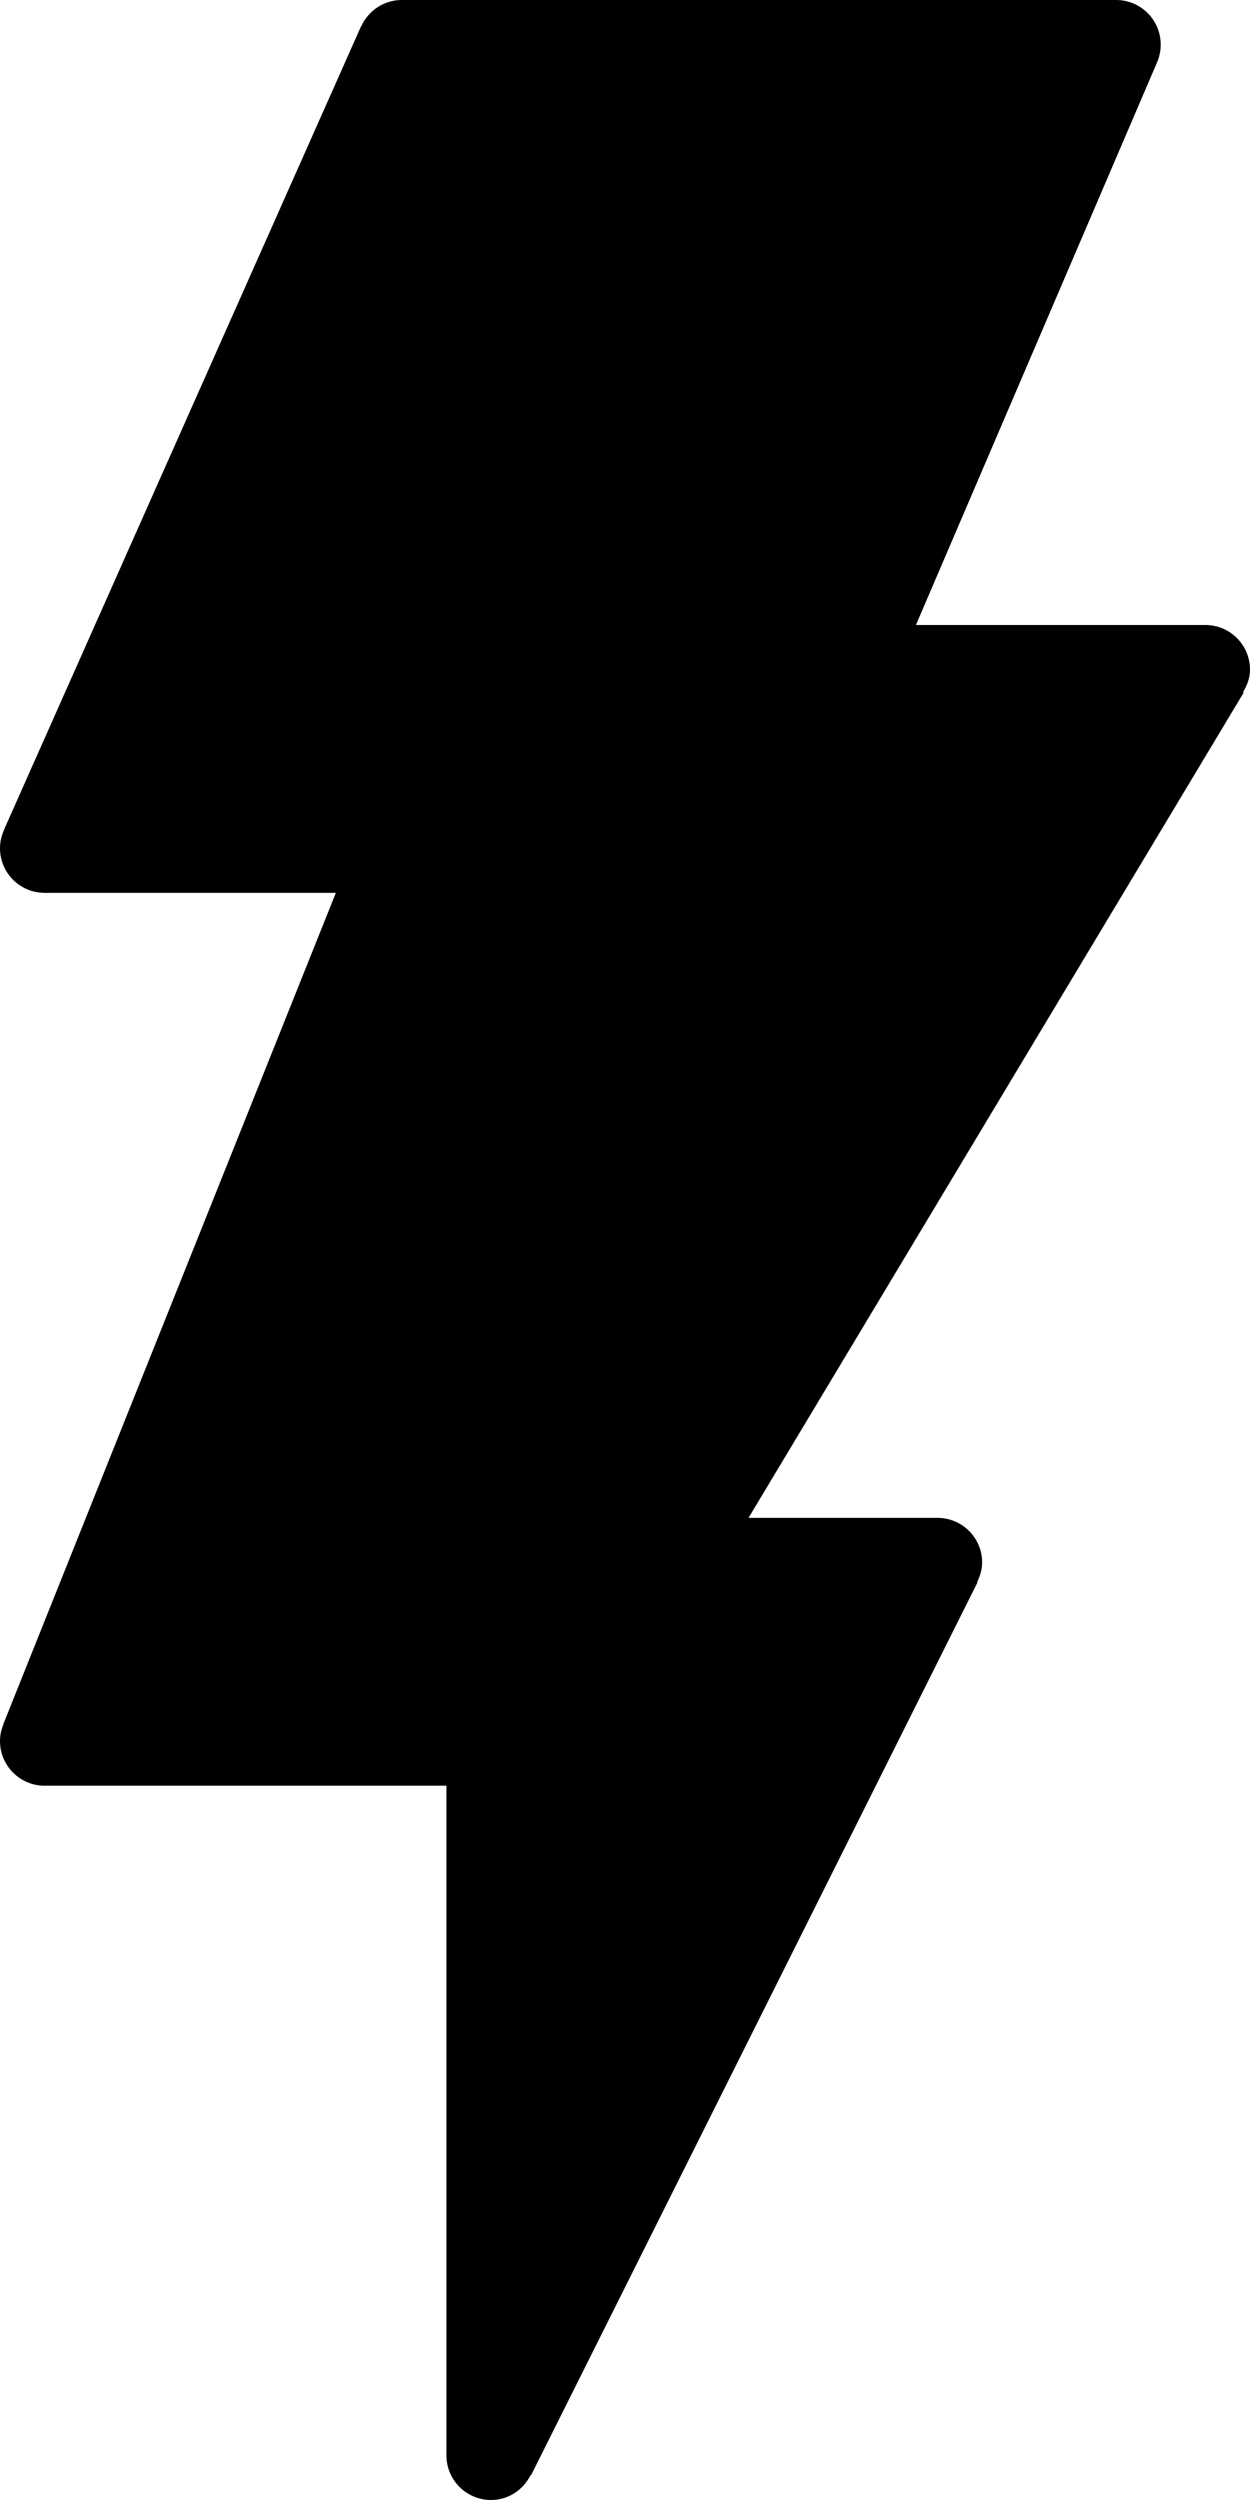<?xml version="1.0" encoding="iso-8859-1"?>
<!-- Generator: Adobe Illustrator 16.0.4, SVG Export Plug-In . SVG Version: 6.00 Build 0)  -->
<!DOCTYPE svg PUBLIC "-//W3C//DTD SVG 1.1//EN" "http://www.w3.org/Graphics/SVG/1.1/DTD/svg11.dtd">
<svg version="1.1" id="Layer_1" xmlns="http://www.w3.org/2000/svg" xmlns:xlink="http://www.w3.org/1999/xlink" x="0px" y="0px"
	 width="28px" height="56px" viewBox="0 0 28 56" style="enable-background:new 0 0 28 56;" xml:space="preserve">
<g id="_x39_65-lightning-bolt-selected_x40_2x.png">
	<g>
		<path d="M27.843,15.506C27.934,15.355,28,15.188,28,15c0-0.552-0.447-1-1-1h-6.483l5.402-12.605V1.394C25.971,1.272,26,1.14,26,1
			c0-0.553-0.447-1-1-1H9C8.593,0,8.245,0.246,8.089,0.595L8.086,0.594L8.079,0.61c0,0,0,0.001-0.001,0.001L0.086,18.594
			l0.003,0.002C0.034,18.72,0,18.855,0,19c0,0.553,0.448,1,1,1h6.523L0.079,38.61c0,0,0,0.001-0.001,0.001l-0.007,0.018l0.004,0.001
			C0.028,38.745,0,38.869,0,39c0,0.553,0.448,1,1,1h9v15c0,0.553,0.447,1,1,1c0.391,0,0.721-0.23,0.886-0.558l0.009,0.005l10-20
			l-0.009-0.005C21.953,35.308,22,35.161,22,35c0-0.552-0.447-1-1-1h-4.233l11.091-18.485L27.843,15.506z"/>
	</g>
</g>
<g>
</g>
<g>
</g>
<g>
</g>
<g>
</g>
<g>
</g>
<g>
</g>
<g>
</g>
<g>
</g>
<g>
</g>
<g>
</g>
<g>
</g>
<g>
</g>
<g>
</g>
<g>
</g>
<g>
</g>
</svg>
